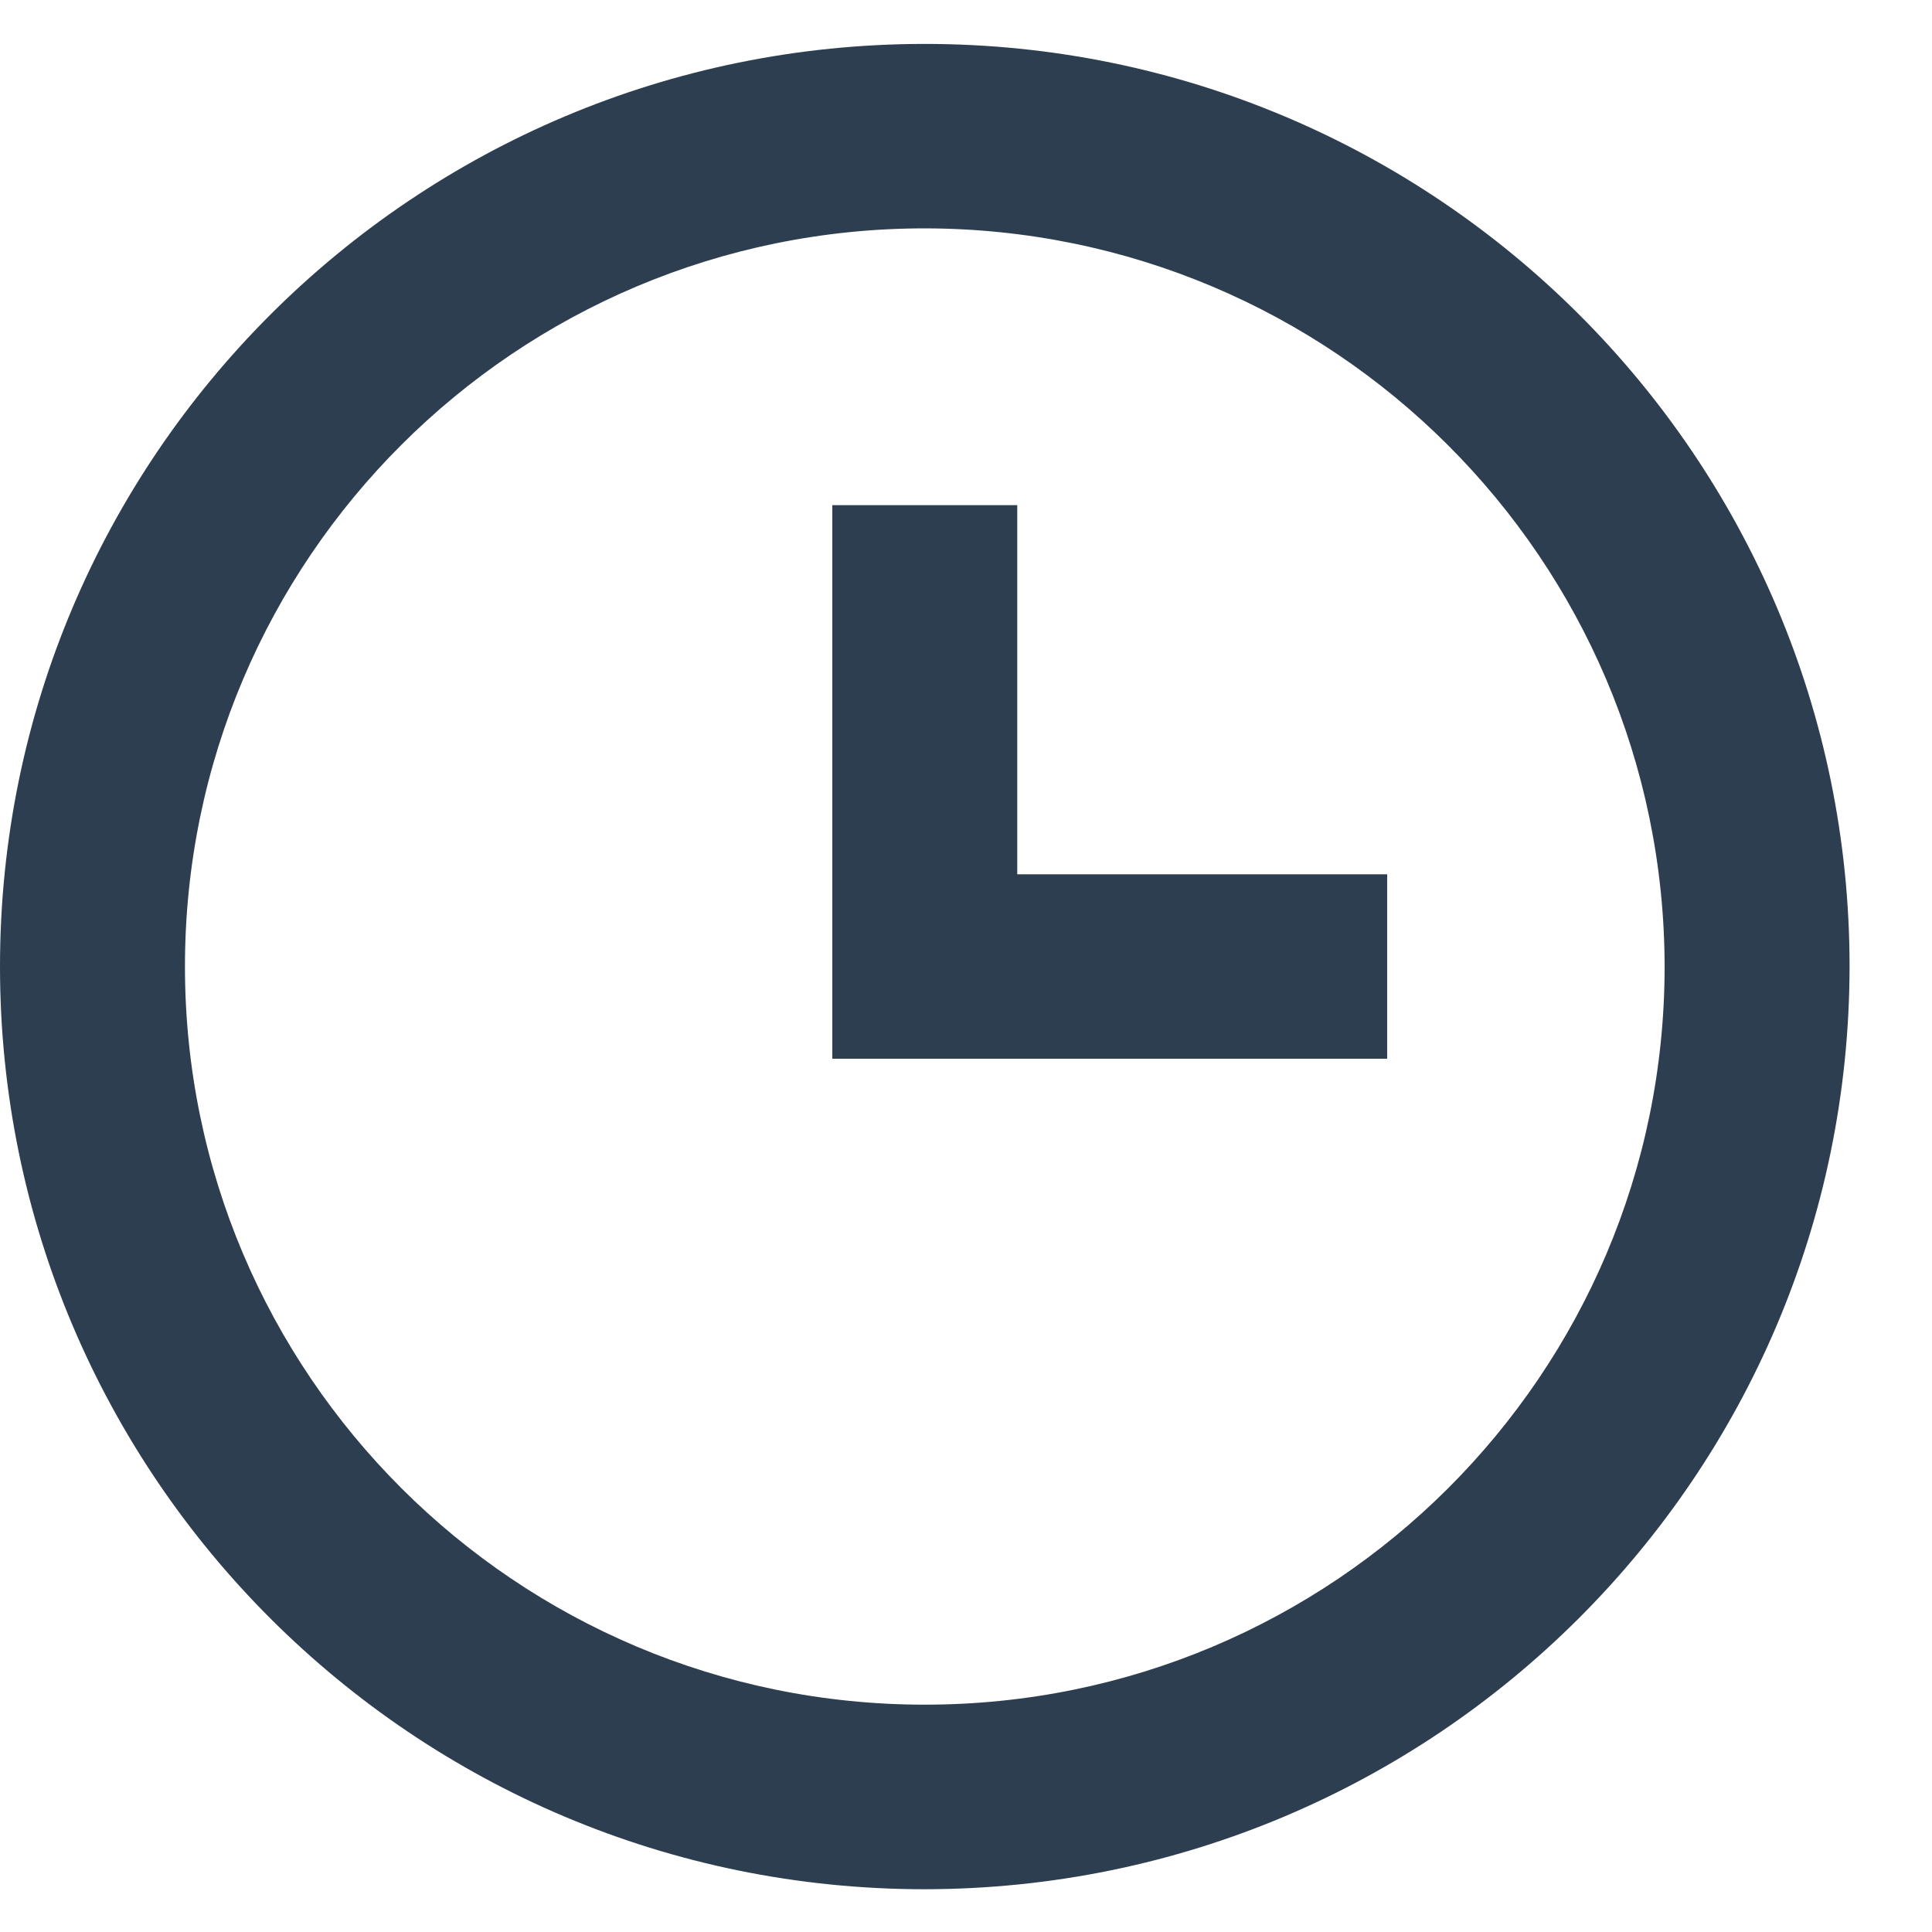 <svg width="15" height="15" viewBox="0 0 15 15" fill="none" xmlns="http://www.w3.org/2000/svg">
<path d="M7.18 14.668C3.215 14.668 0 11.46 0 7.504C0 3.548 3.215 0.341 7.18 0.341C11.145 0.341 14.36 3.548 14.36 7.504C14.356 11.459 11.144 14.663 7.18 14.668ZM7.18 1.773C4.008 1.773 1.436 4.339 1.436 7.504C1.436 10.669 4.008 13.235 7.18 13.235C10.352 13.235 12.924 10.669 12.924 7.504C12.92 4.341 10.351 1.777 7.18 1.773ZM10.77 8.22H6.462V3.922H7.898V6.788H10.77V8.22Z" fill="#2D3E50"/>
</svg>
